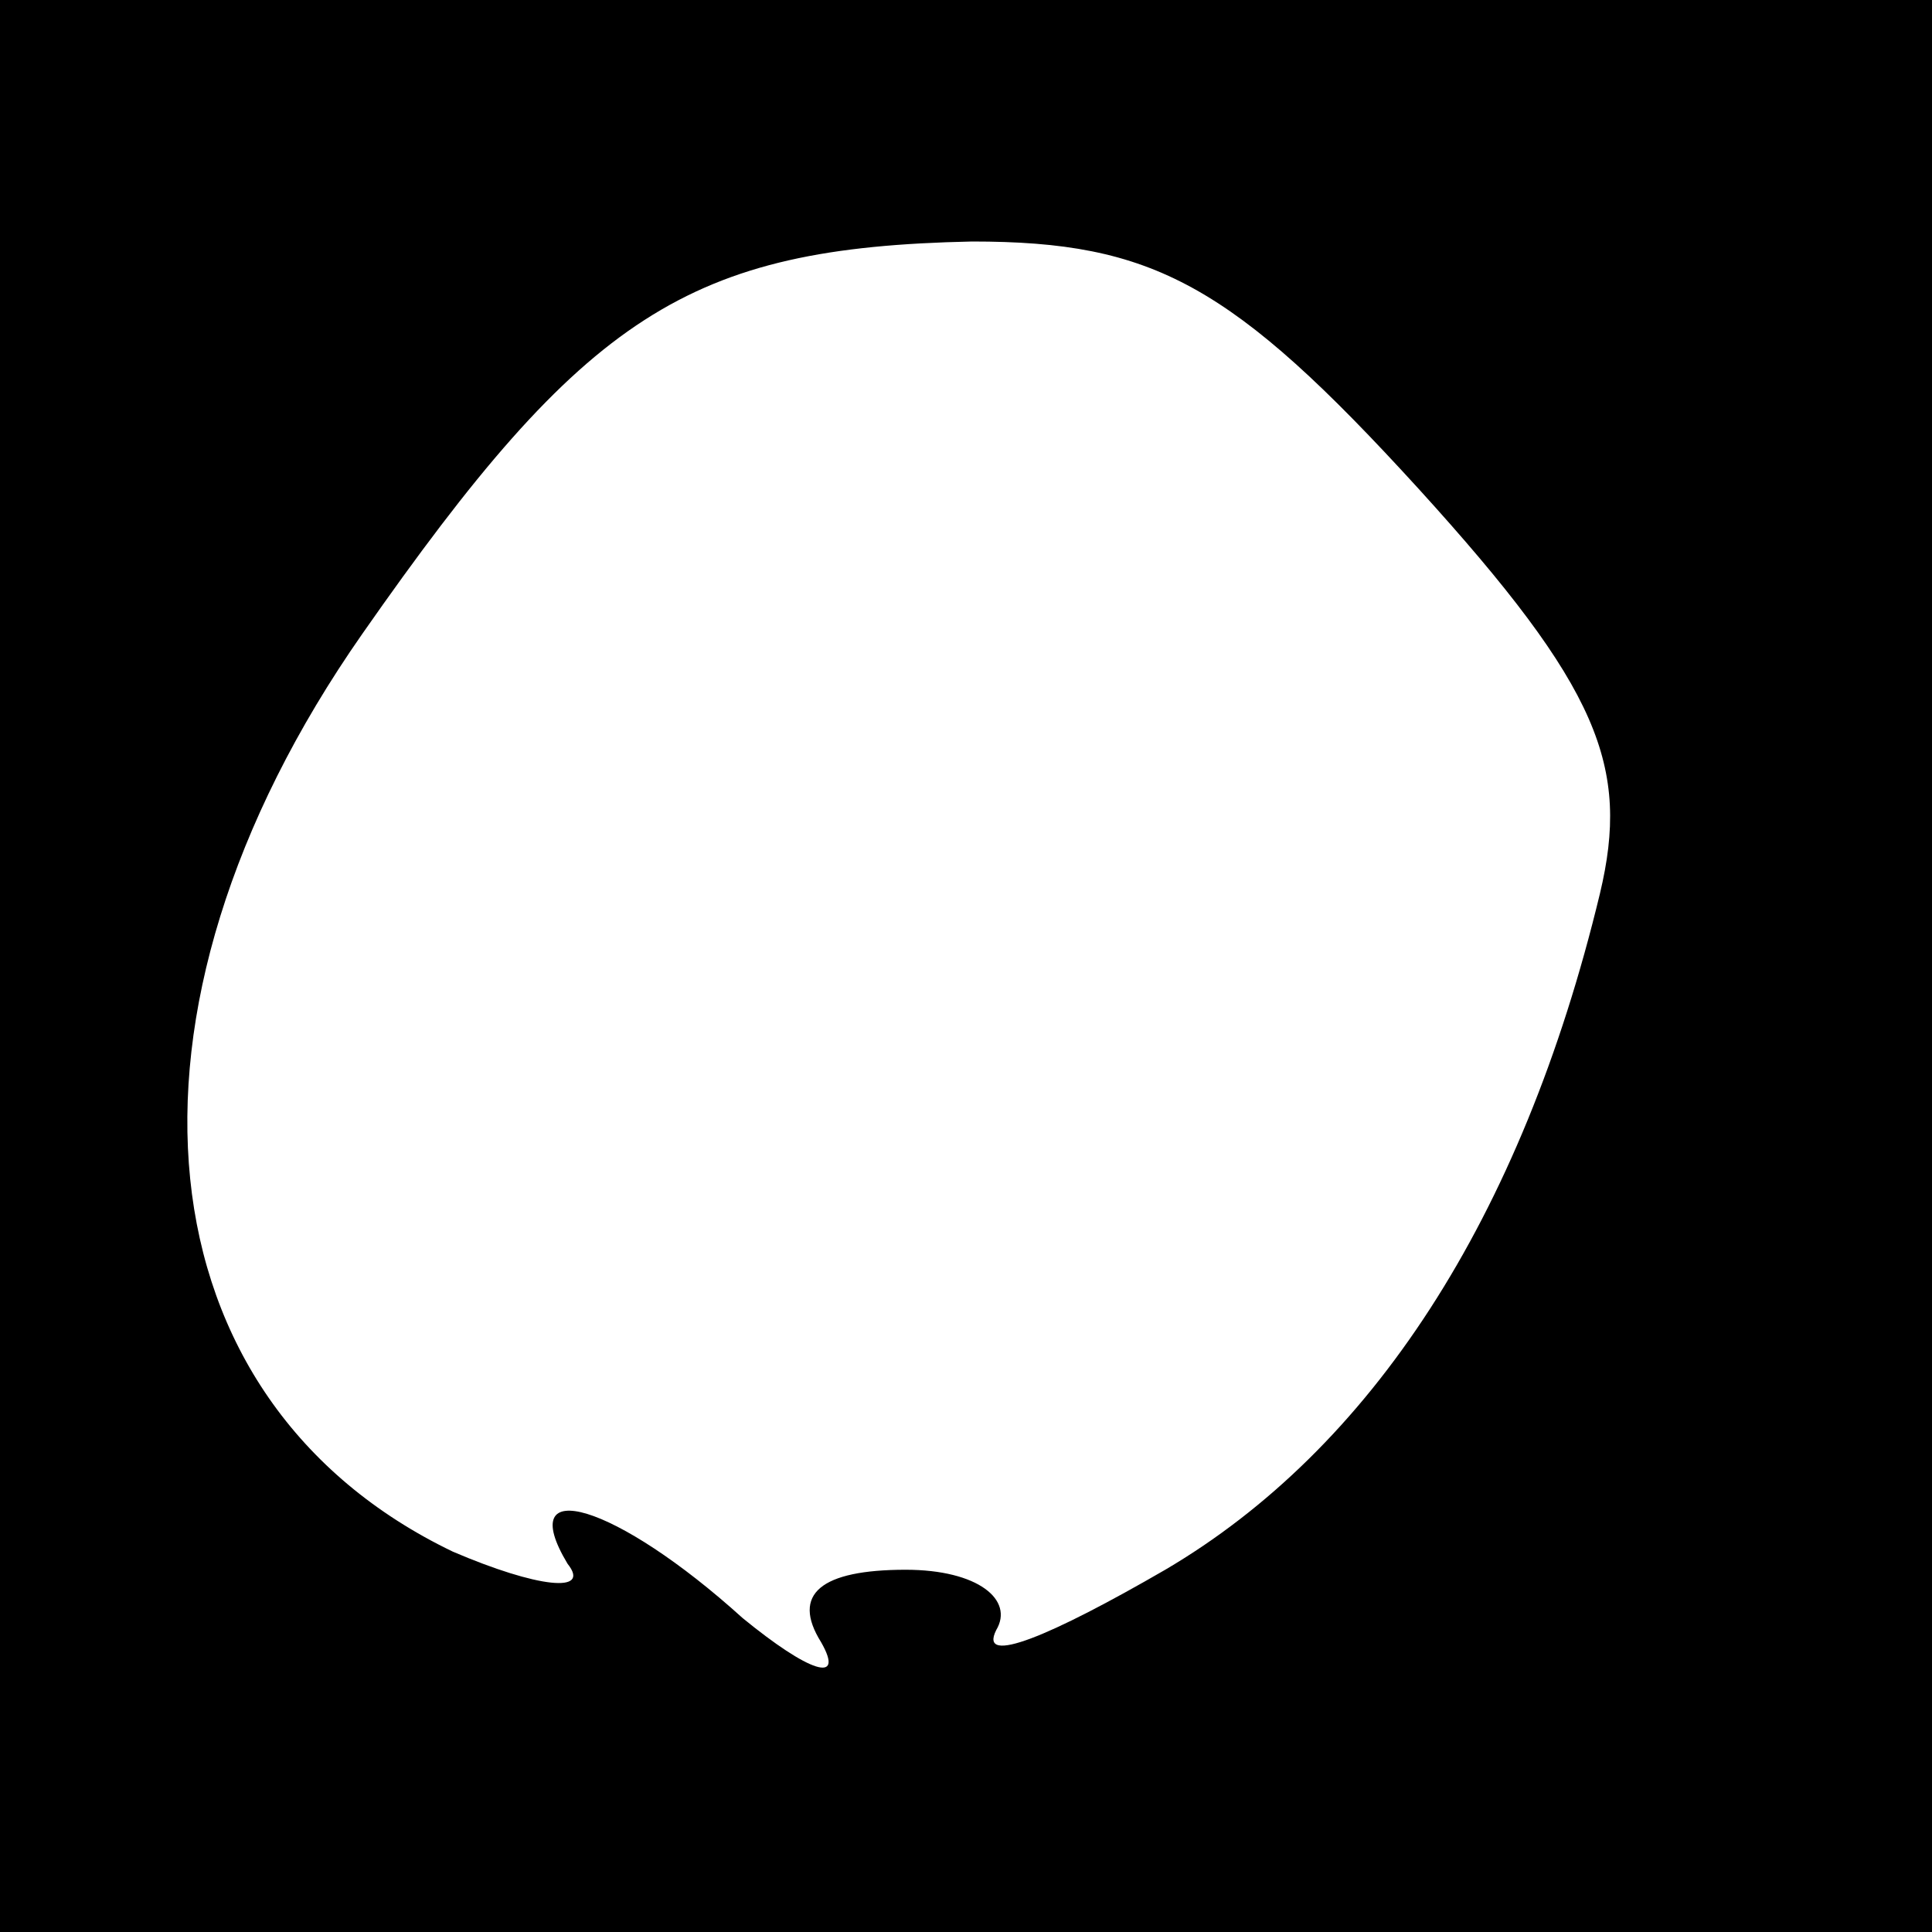 <?xml version="1.0" standalone="no"?>
<!DOCTYPE svg PUBLIC "-//W3C//DTD SVG 20010904//EN"
 "http://www.w3.org/TR/2001/REC-SVG-20010904/DTD/svg10.dtd">
<svg version="1.0" xmlns="http://www.w3.org/2000/svg"
 width="32pt" height="32pt" viewBox="0 0 32 32"
 preserveAspectRatio="xMidYMid meet">
<rect x="0" y="0" width="32" height="32" fill="#808080" stroke="none"/>
<g transform="translate(0,32) scale(0.1,-0.1)"
fill="#000000" stroke="none">
<path fill="#000000" stroke="none" d="M0 160 l0 -160 160 0 160 0 0 160 0
160 -160 0 -160 0 0 -160z"/>
<path fill="#ffffff" stroke="none" d="M235 239 c30 -33 35 -46 30 -67 -13
-54 -38 -92 -72 -112 -19 -11 -31 -16 -28 -10 3 5 -3 10 -15 10 -14 0 -19 -4
-14 -12 4 -7 -2 -5 -13 4 -21 19 -38 24 -29 9 4 -5 -5 -4 -19 2 -52 25 -59 89
-15 152 37 53 54 64 101 65 30 0 43 -7 74 -41z"/>
</g>
</svg>
